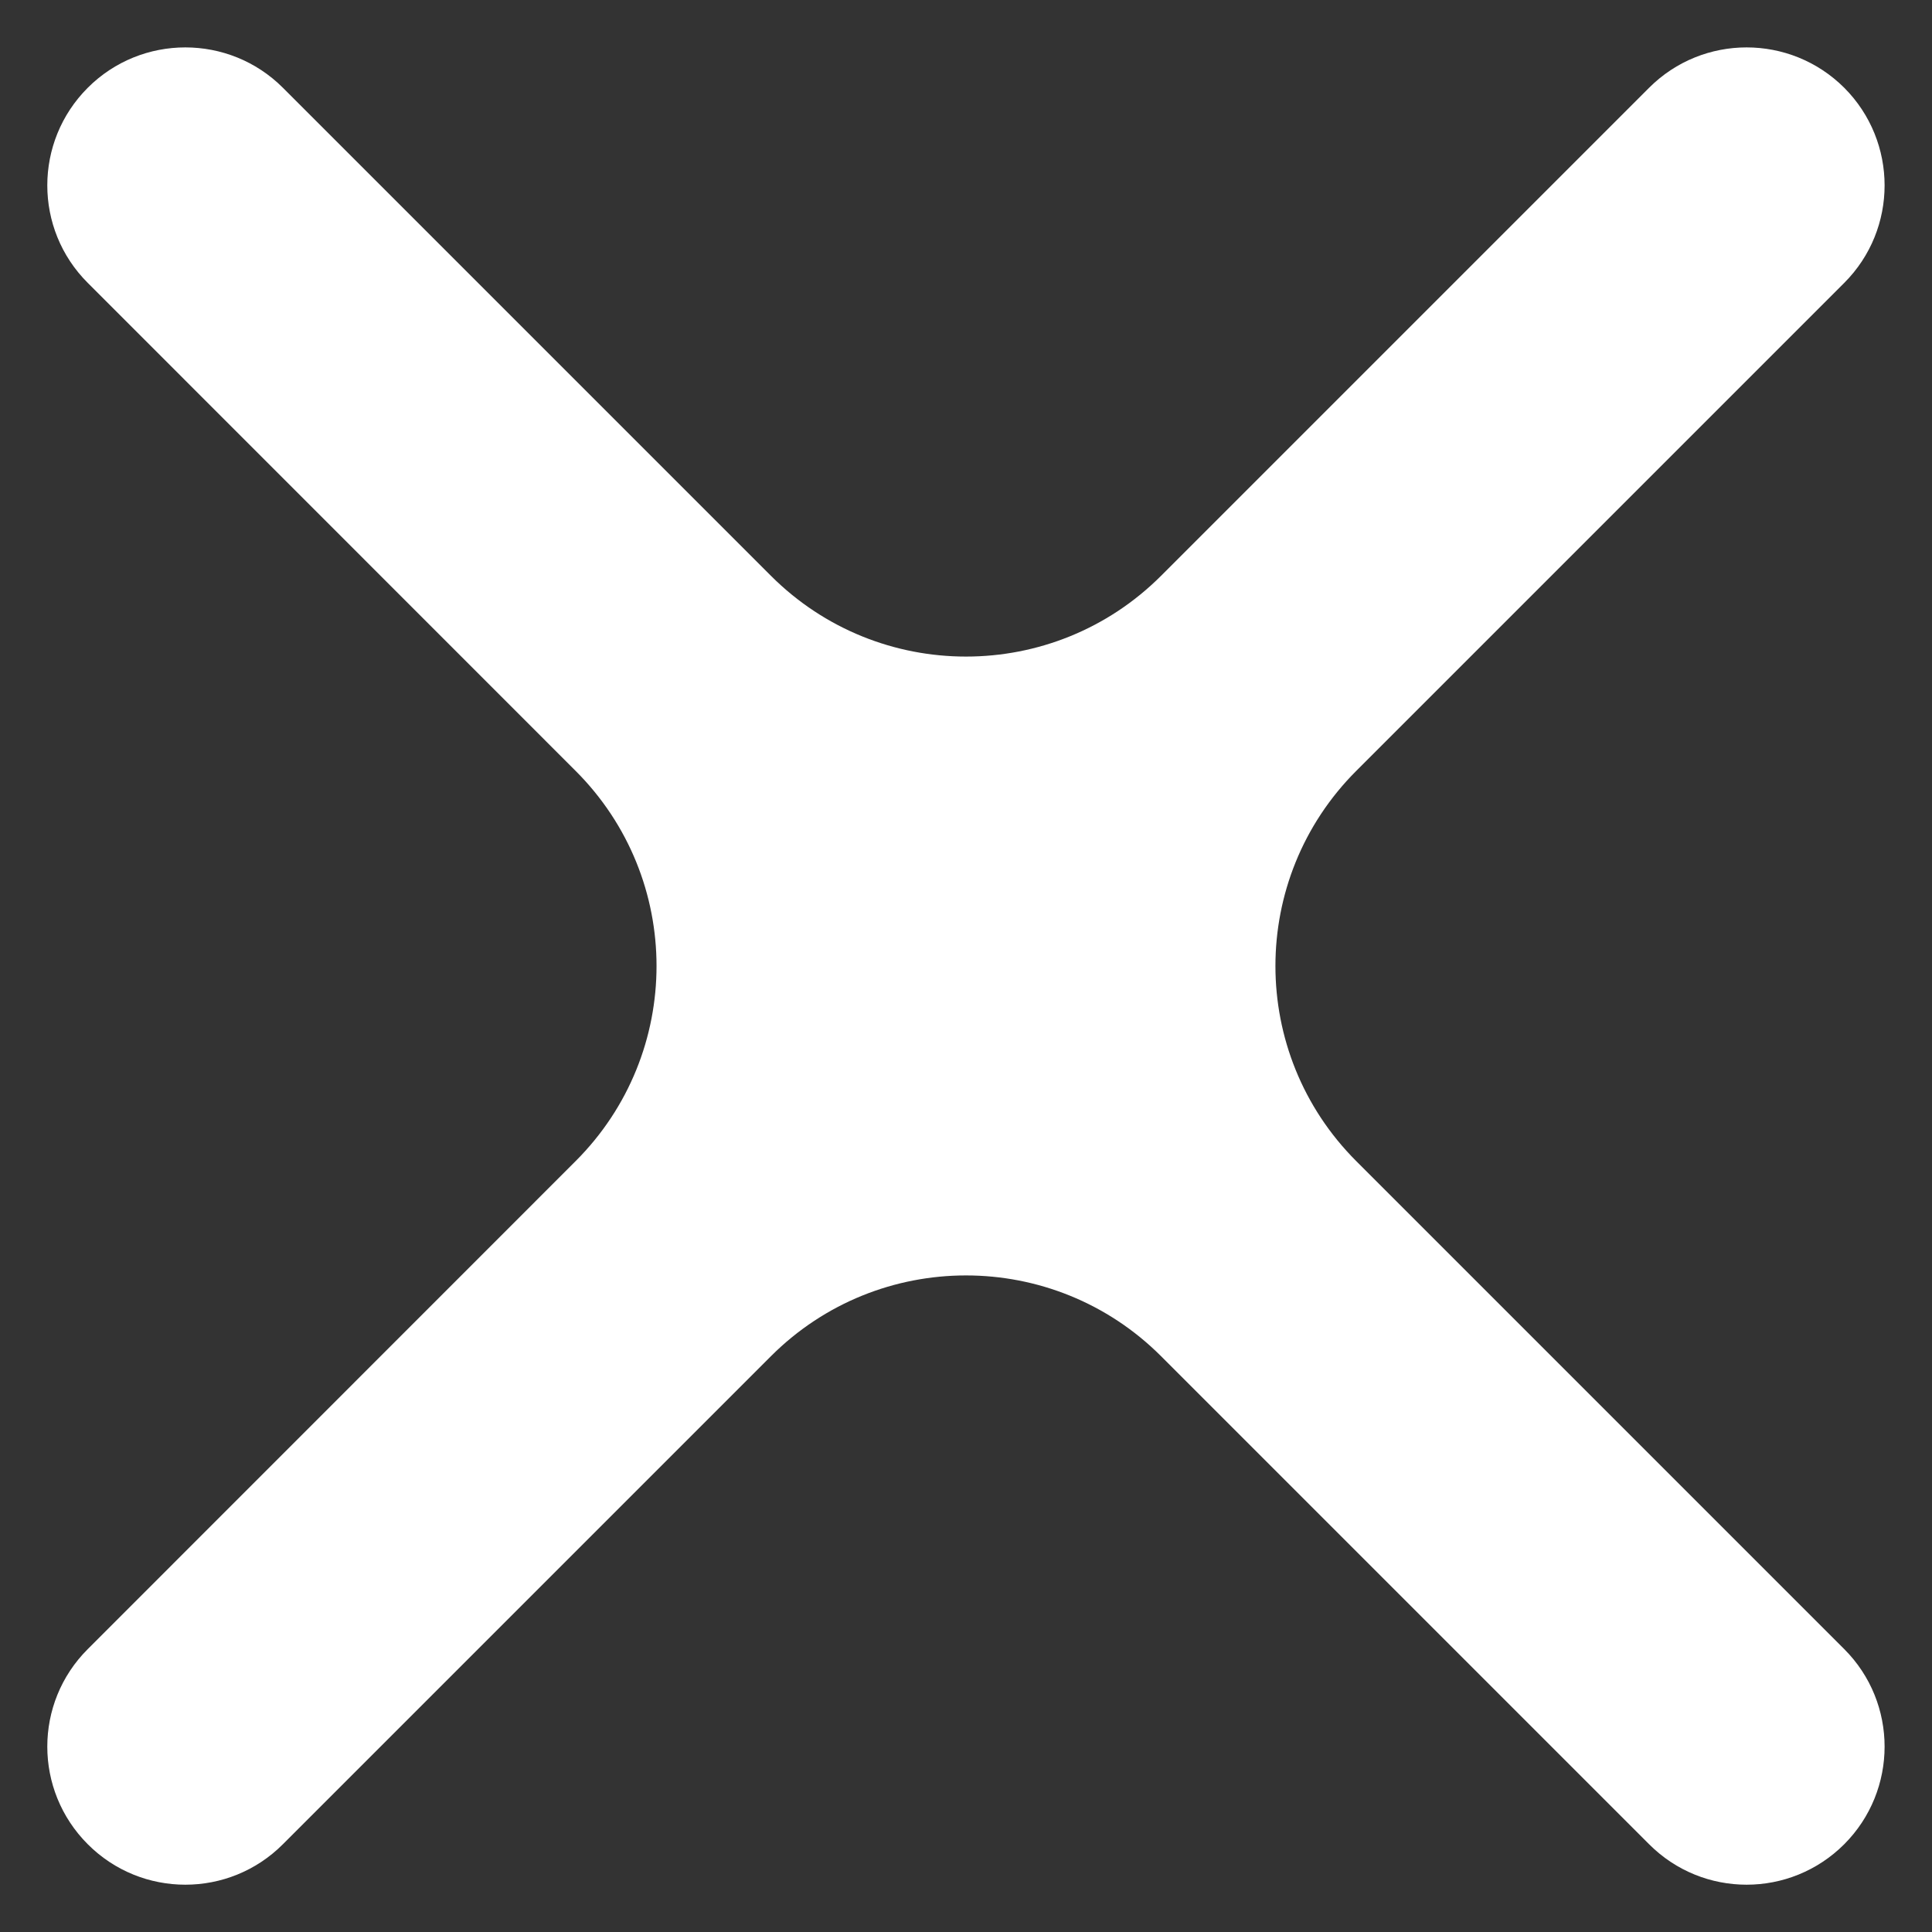 <svg width="14" height="14" viewBox="0 0 14 14" fill="none" xmlns="http://www.w3.org/2000/svg">
<rect x="0" y="0" width="14" height="14" fill="#333333" stroke="none"/>
<path fill-rule="evenodd" clip-rule="evenodd" d="M5.586 4.172C6.367 4.953 7.633 4.953 8.414 4.172L11.95 0.636C12.34 0.246 12.973 0.246 13.364 0.636C13.754 1.027 13.754 1.66 13.364 2.05L9.828 5.586C9.047 6.367 9.047 7.633 9.828 8.414L13.364 11.95C13.754 12.34 13.754 12.973 13.364 13.364C12.973 13.755 12.34 13.755 11.95 13.364L8.414 9.828C7.633 9.047 6.367 9.047 5.586 9.828L2.05 13.364C1.66 13.755 1.026 13.755 0.636 13.364C0.245 12.973 0.245 12.34 0.636 11.95L4.171 8.414C4.953 7.633 4.953 6.367 4.171 5.586L0.636 2.05C0.245 1.66 0.245 1.027 0.636 0.636C1.026 0.246 1.66 0.246 2.05 0.636L5.586 4.172Z" fill="white"/>
</svg>
